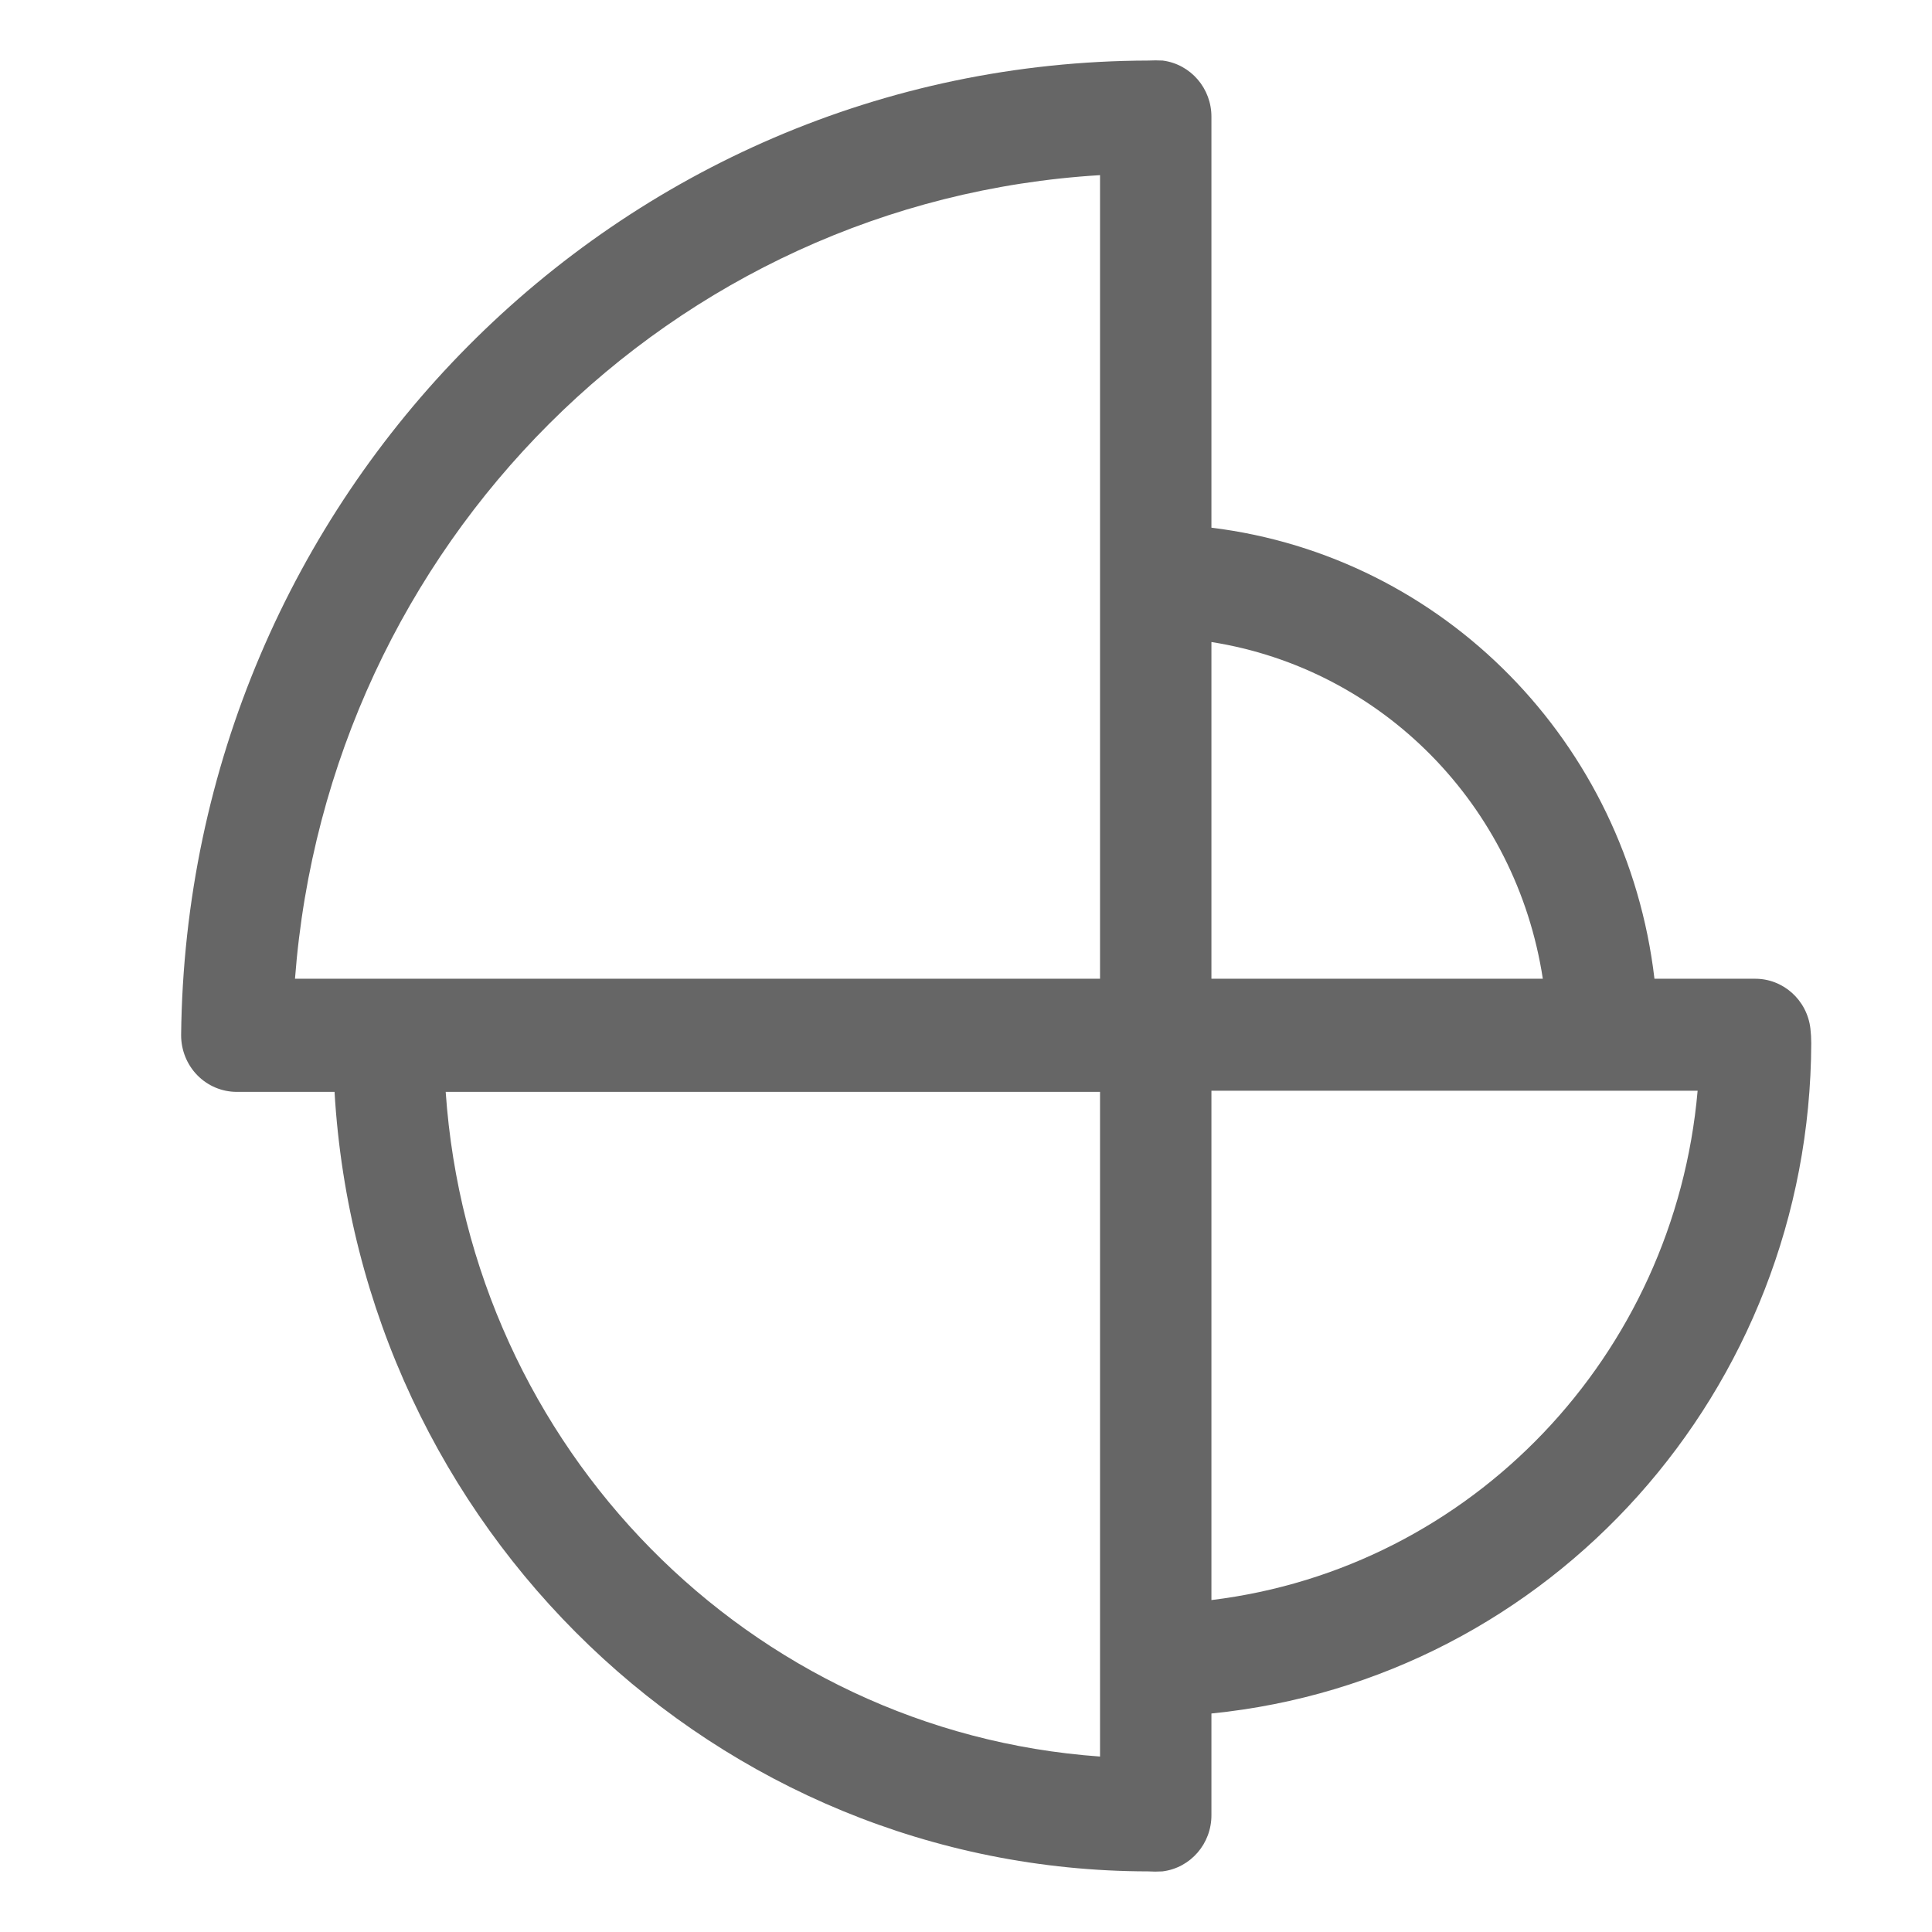 <!--?xml version="1.0" encoding="UTF-8"?-->
<svg width="32px" height="32px" viewBox="0 0 32 32" version="1.1" xmlns="http://www.w3.org/2000/svg" xmlns:xlink="http://www.w3.org/1999/xlink">
    <title>南丁格尔玫瑰图</title>
    <g id="南丁格尔玫瑰图" stroke="none" stroke-width="1" fill="none" fill-rule="evenodd">
        <g id="视觉修正模版" transform="translate(-2, -0.5)"></g>
        <g id="编组" transform="translate(3, 0.914)" fill="#333333" fill-rule="nonzero">
            <path d="M26.986,16.121 C26.93,15.648 26.533,15.293 26.064,15.297 L24.403,15.297 C23.944,11.386 20.914,8.3 17.065,7.826 L17.065,1.026 C17.069,0.551 16.722,0.149 16.258,0.089 C16.178,0.085 16.098,0.085 16.018,0.089 C7.233,0.112 0.096,7.303 1.51062209e-05,16.229 C-0.001,16.478 0.095,16.718 0.268,16.895 C0.441,17.072 0.677,17.171 0.922,17.171 L2.541,17.171 C2.968,24.416 8.87,30.073 16.014,30.082 C16.094,30.087 16.174,30.087 16.254,30.082 C16.719,30.025 17.069,29.622 17.065,29.145 L17.065,27.467 C22.689,26.902 26.98,22.107 27,16.365 C27,16.284 26.995,16.202 26.986,16.121 Z M1.886,15.297 C2.434,8.098 8.127,2.415 15.22,1.987 L15.22,15.297 L1.886,15.297 Z M15.22,28.18 C9.413,27.767 4.79,23.072 4.382,17.171 L15.22,17.171 L15.22,28.18 Z M17.065,9.72 C19.894,10.167 22.114,12.422 22.554,15.297 L17.065,15.297 L17.065,9.72 Z M17.065,25.588 L17.065,17.152 L25.118,17.152 C24.733,21.544 21.374,25.063 17.065,25.588 Z" id="形状" fill="#666666"></path>
        </g>
    </g>
</svg>